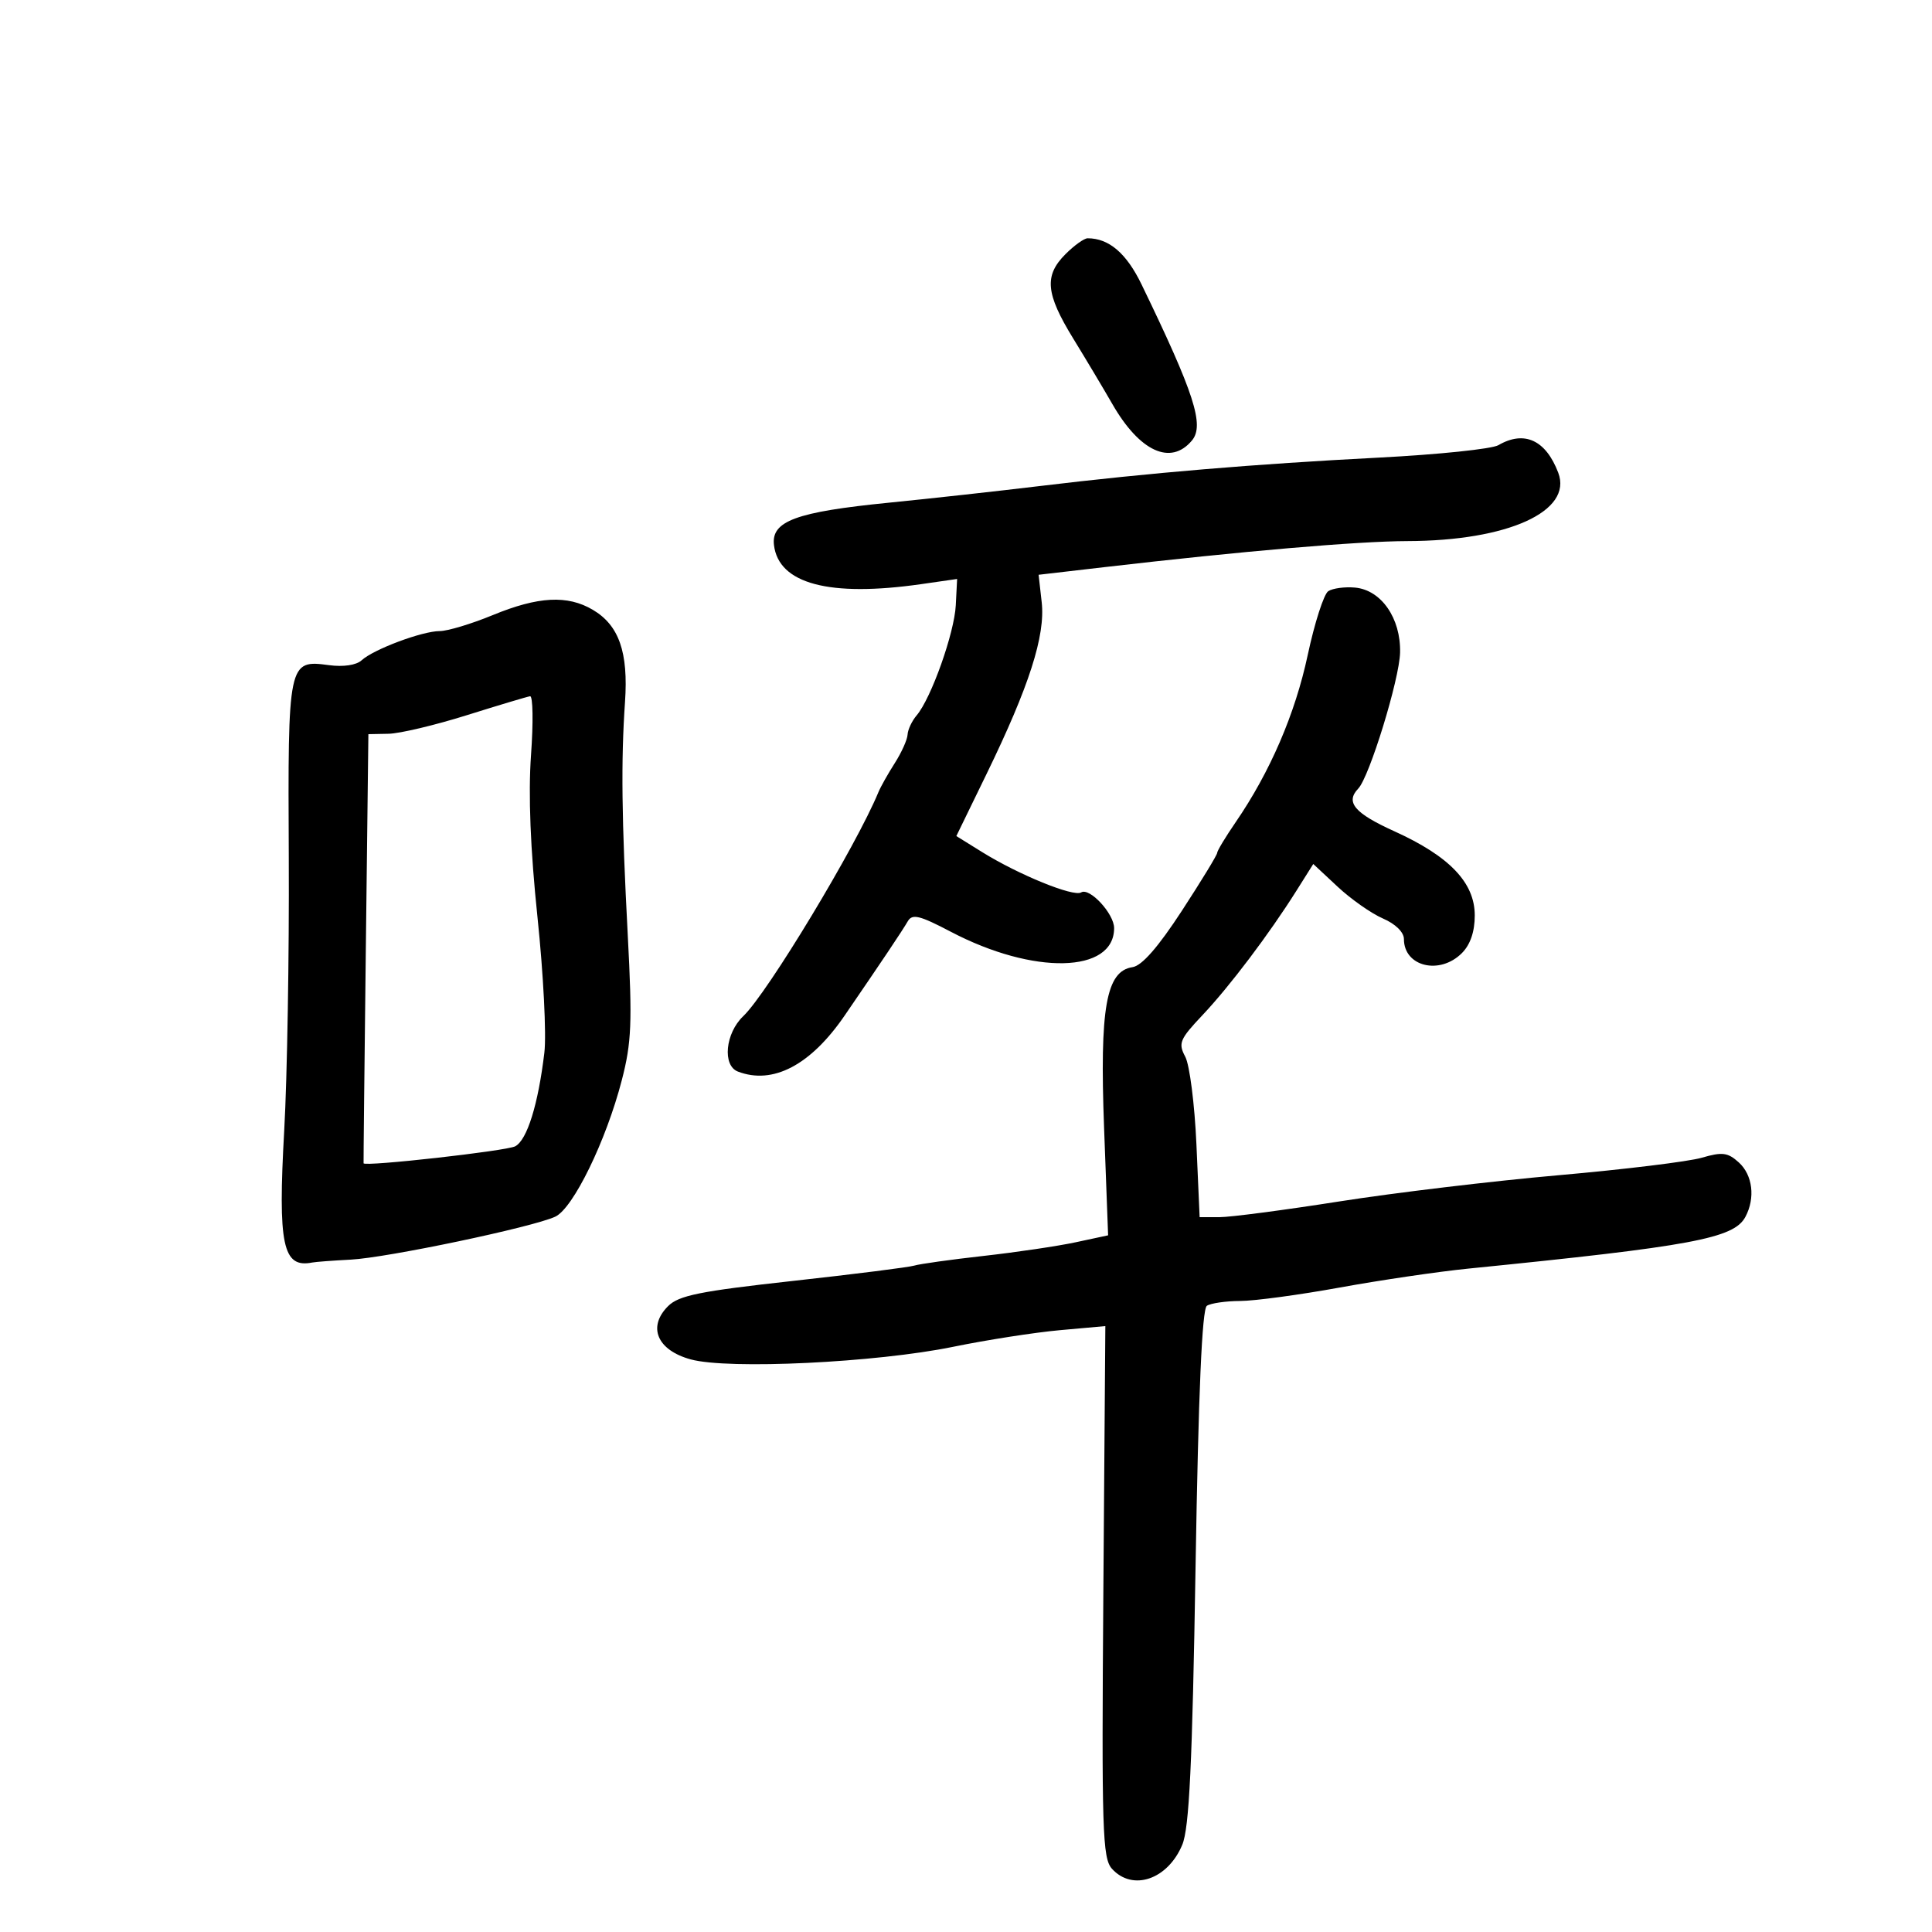 <svg xmlns="http://www.w3.org/2000/svg" width="300" height="300" viewBox="0 0 300 300" version="1.1">
	<path d="M 165.455 39.455 C 162.111 42.798, 162.363 45.580, 166.645 52.559 C 168.650 55.826, 171.386 60.408, 172.725 62.740 C 176.972 70.136, 181.809 72.345, 185.092 68.389 C 187.052 66.028, 185.452 61.081, 177.258 44.163 C 174.915 39.325, 172.199 37, 168.889 37 C 168.350 37, 166.805 38.105, 165.455 39.455 M 232.665 69.128 C 231.655 69.715, 223.330 70.582, 214.165 71.054 C 194.848 72.050, 178.427 73.427, 161.500 75.468 C 154.900 76.265, 144.325 77.431, 138 78.060 C 123.605 79.493, 119.739 80.918, 120.181 84.629 C 120.900 90.659, 128.783 92.751, 143.061 90.702 L 148.622 89.903 148.413 93.986 C 148.193 98.299, 144.598 108.417, 142.340 111.079 C 141.603 111.947, 140.967 113.297, 140.927 114.079 C 140.887 114.860, 139.992 116.850, 138.938 118.500 C 137.884 120.150, 136.744 122.175, 136.404 123 C 132.953 131.376, 119.164 154.229, 115.413 157.790 C 112.625 160.437, 112.140 165.456, 114.582 166.393 C 120.009 168.476, 125.874 165.401, 131.145 157.710 C 137.007 149.158, 140.099 144.542, 140.960 143.056 C 141.654 141.858, 142.791 142.135, 147.648 144.685 C 160.488 151.426, 173 151.146, 173 144.117 C 173 141.884, 169.192 137.763, 167.879 138.575 C 166.697 139.305, 158.174 135.832, 152.500 132.308 L 148.500 129.823 153.202 120.162 C 159.811 106.580, 162.339 98.704, 161.755 93.517 L 161.274 89.251 171.387 88.077 C 192.822 85.589, 210.821 84.040, 218.540 84.021 C 234.136 83.981, 244.243 79.401, 241.964 73.406 C 240.032 68.325, 236.690 66.787, 232.665 69.128 M 206.253 91.797 C 205.567 92.247, 204.130 96.714, 203.059 101.725 C 201.106 110.862, 197.219 119.877, 191.867 127.680 C 190.290 129.979, 189 132.121, 189 132.439 C 189 132.758, 186.530 136.807, 183.512 141.438 C 179.834 147.080, 177.309 149.964, 175.857 150.179 C 171.754 150.787, 170.742 156.508, 171.442 175.160 L 172.067 191.820 167.026 192.901 C 164.253 193.496, 157.825 194.448, 152.742 195.017 C 147.659 195.586, 142.816 196.262, 141.980 196.520 C 141.143 196.778, 132.647 197.851, 123.098 198.904 C 108.671 200.495, 105.399 201.156, 103.737 202.818 C 100.506 206.050, 102.045 209.662, 107.260 211.087 C 113.114 212.686, 136.011 211.588, 148 209.132 C 153.225 208.062, 160.681 206.900, 164.568 206.550 L 171.637 205.915 171.328 247.140 C 171.051 284.268, 171.184 288.545, 172.665 290.182 C 175.865 293.718, 181.325 291.859, 183.578 286.466 C 184.668 283.858, 185.137 274.077, 185.645 243.297 C 186.093 216.177, 186.652 203.266, 187.401 202.765 C 188.006 202.361, 190.334 202.024, 192.575 202.015 C 194.816 202.007, 201.791 201.064, 208.075 199.920 C 214.359 198.777, 223.325 197.457, 228 196.989 C 262.777 193.502, 269.236 192.297, 271.021 188.961 C 272.591 186.028, 272.157 182.452, 269.996 180.496 C 268.287 178.950, 267.440 178.843, 264.246 179.773 C 262.186 180.373, 252.175 181.595, 242 182.489 C 231.825 183.384, 216.515 185.214, 207.978 186.558 C 199.440 187.901, 191.066 189, 189.367 189 L 186.279 189 185.780 177.697 C 185.506 171.481, 184.725 165.354, 184.044 164.083 C 182.927 161.994, 183.184 161.373, 186.716 157.636 C 190.921 153.186, 197.071 145.044, 201.298 138.330 L 203.924 134.160 207.712 137.695 C 209.795 139.638, 212.963 141.858, 214.750 142.628 C 216.682 143.459, 218 144.751, 218 145.813 C 218 150.096, 223.554 151.446, 227 148 C 228.308 146.692, 229 144.667, 229 142.148 C 229 137.057, 225.091 132.968, 216.501 129.073 C 210.316 126.269, 208.881 124.570, 210.909 122.450 C 212.647 120.632, 217.308 105.472, 217.404 101.324 C 217.527 95.996, 214.478 91.606, 210.401 91.239 C 208.806 91.096, 206.939 91.347, 206.253 91.797 M 76.500 95.519 C 73.200 96.879, 69.497 97.993, 68.270 97.995 C 65.551 98.001, 58.004 100.827, 56.145 102.536 C 55.333 103.283, 53.313 103.583, 51.103 103.287 C 44.738 102.433, 44.691 102.655, 44.842 133.278 C 44.915 148.250, 44.597 167.250, 44.135 175.500 C 43.137 193.326, 43.901 196.947, 48.467 196.046 C 48.998 195.941, 51.698 195.738, 54.467 195.595 C 60.120 195.302, 82.703 190.559, 86.217 188.926 C 89 187.633, 94.114 177.147, 96.554 167.729 C 98.068 161.885, 98.195 158.803, 97.480 145.229 C 96.525 127.118, 96.419 118.158, 97.051 109 C 97.584 101.285, 96.119 97.092, 92.053 94.691 C 88.116 92.365, 83.570 92.607, 76.500 95.519 M 72.500 111.052 C 67.550 112.605, 62.083 113.903, 60.351 113.938 L 57.203 114 56.807 147.250 C 56.590 165.537, 56.432 180.561, 56.456 180.636 C 56.634 181.186, 78.656 178.719, 80.003 177.998 C 81.854 177.008, 83.569 171.496, 84.529 163.450 C 84.861 160.673, 84.381 151.223, 83.463 142.450 C 82.358 131.893, 82.018 123.373, 82.457 117.250 C 82.822 112.162, 82.756 108.051, 82.310 108.114 C 81.865 108.177, 77.450 109.499, 72.500 111.052" stroke="none" fill="black" fill-rule="evenodd"/>
</svg>